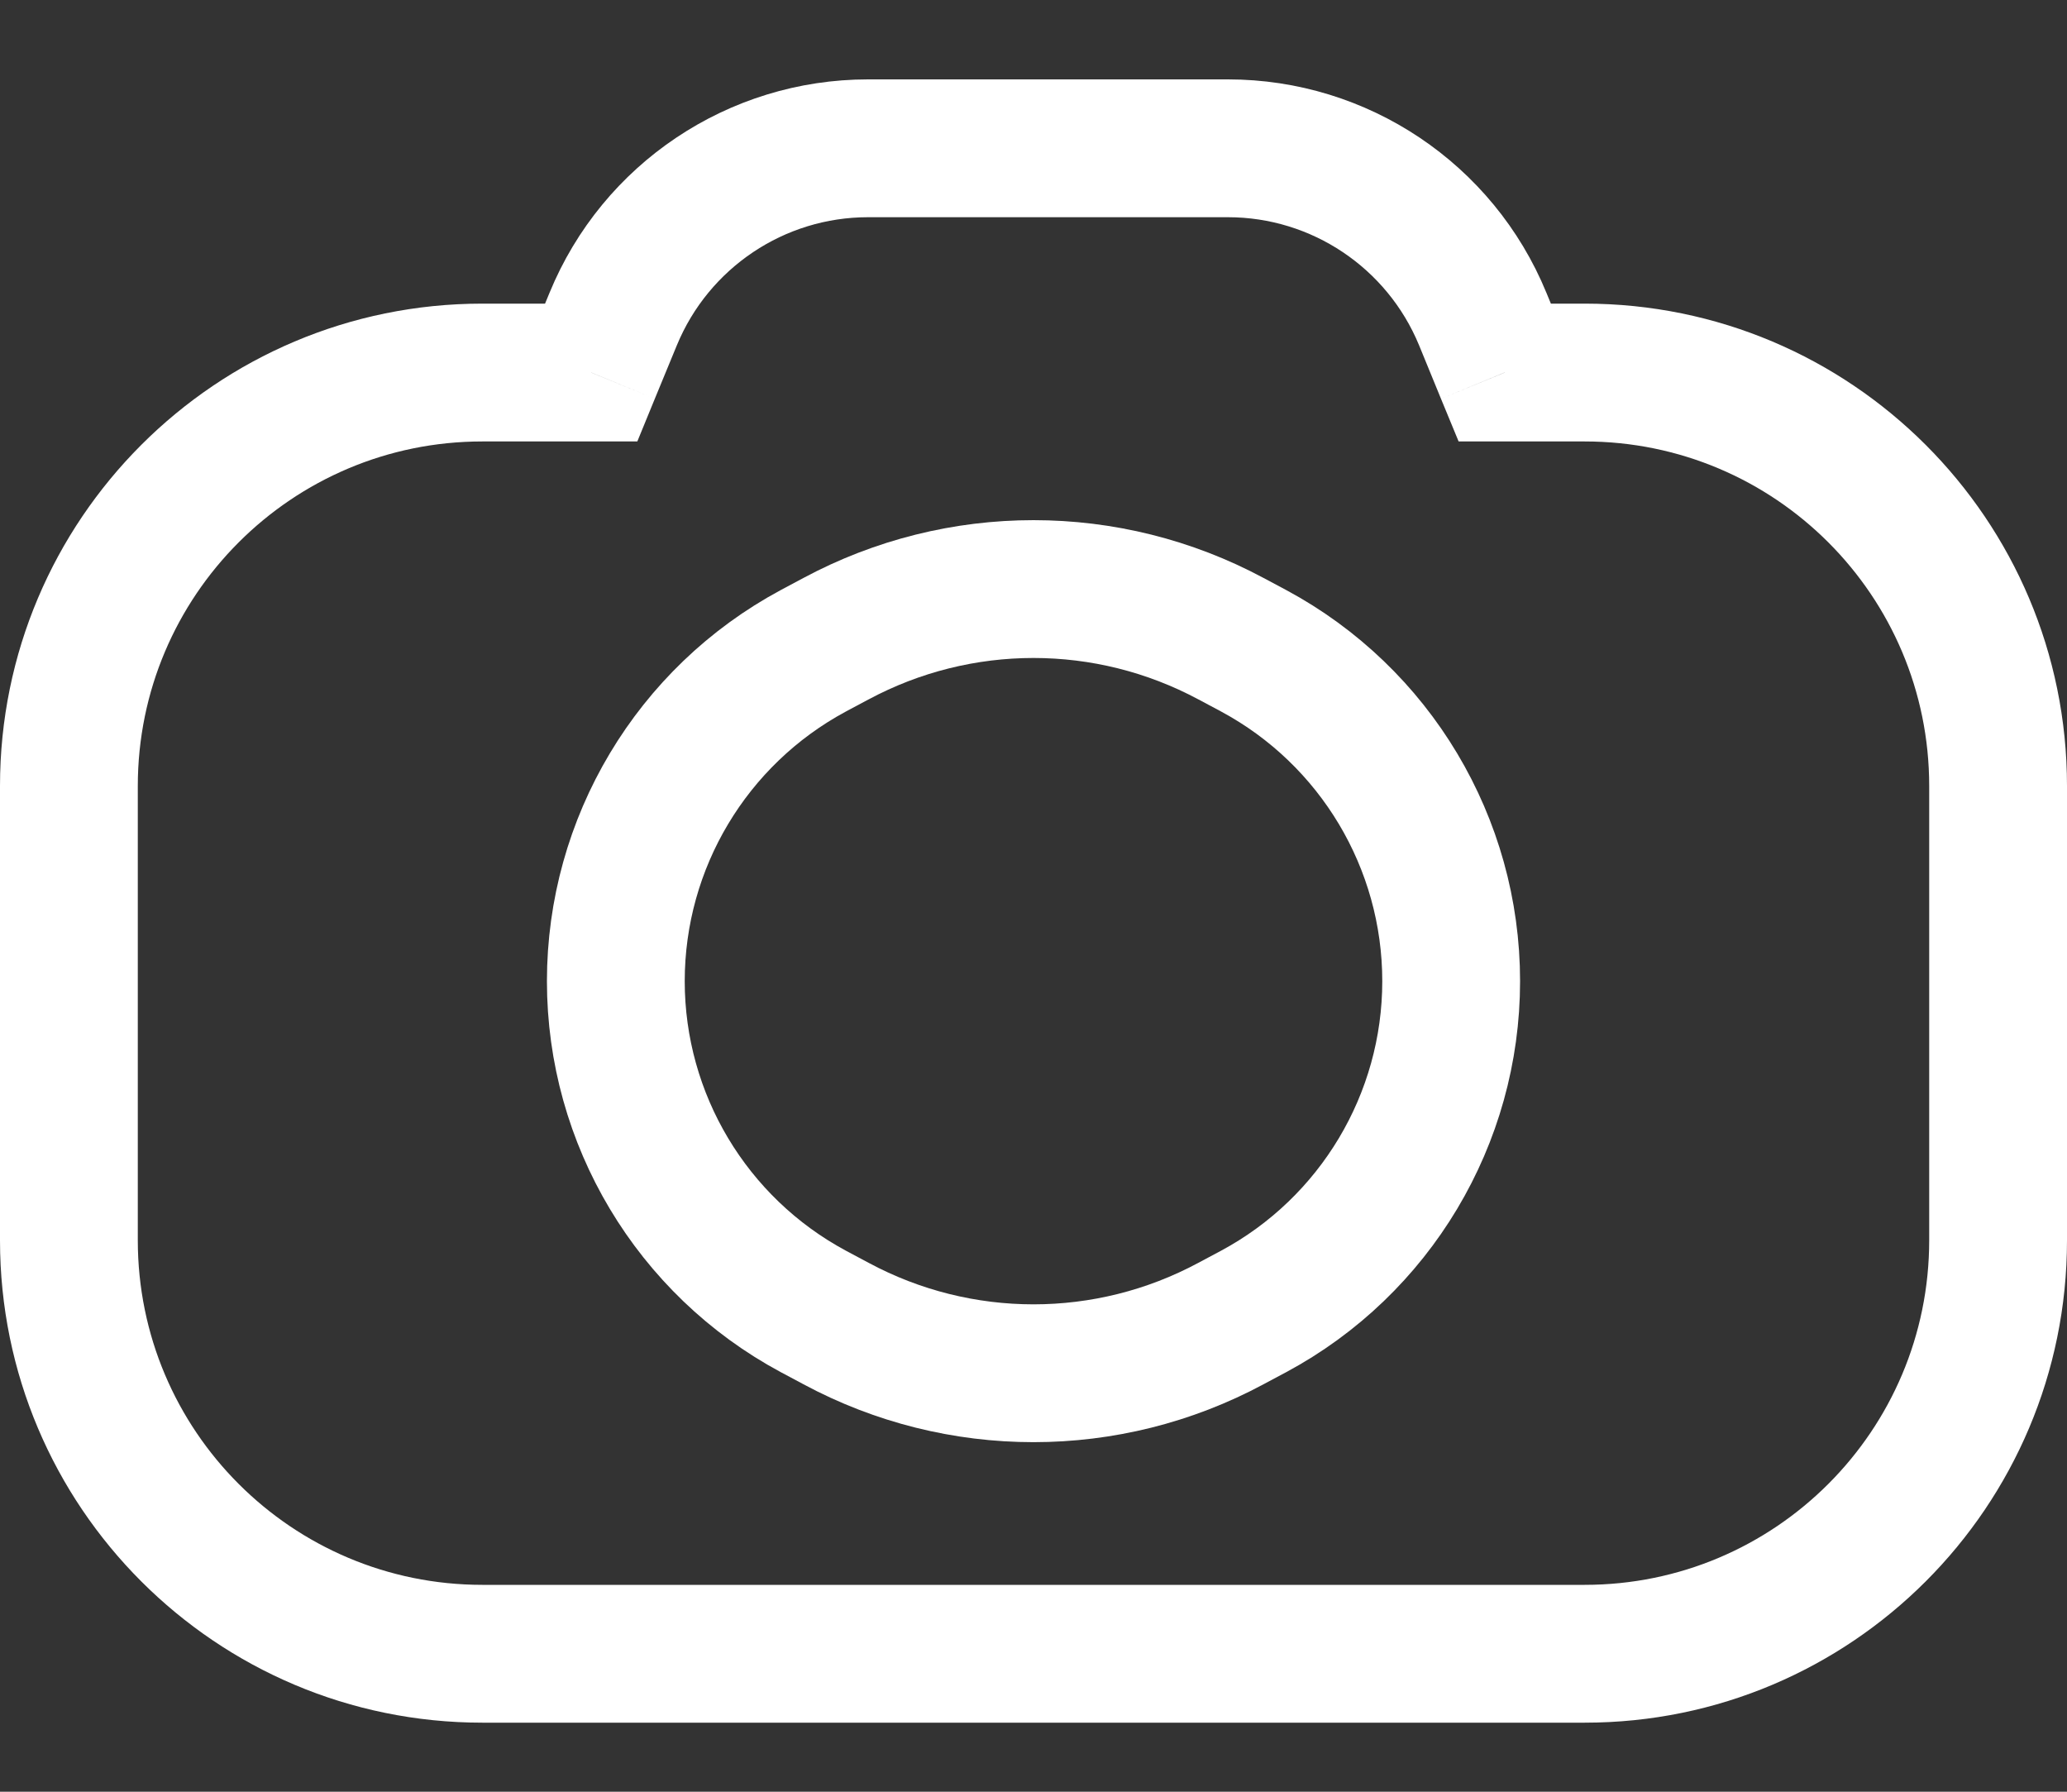 <svg width="15" height="13" viewBox="0 0 15 13" fill="none" xmlns="http://www.w3.org/2000/svg">
<rect x="0" y="0" width="15" height="13" fill="#333333" stroke="none"/>
<path d="M4.29 2.703V3.203H4.625L4.752 2.893L4.29 2.703ZM4.45 2.314L4.912 2.505L4.45 2.314ZM10.76 2.314L11.222 2.124V2.124L10.76 2.314ZM10.92 2.703L10.457 2.893L10.585 3.203H10.92V2.703ZM4.752 2.893L4.912 2.505L3.988 2.124L3.828 2.512L4.752 2.893ZM4.912 2.505C5.144 1.943 5.692 1.576 6.299 1.576V0.576C5.286 0.576 4.373 1.187 3.988 2.124L4.912 2.505ZM6.299 1.576L8.911 1.576V0.576L6.299 0.576V1.576ZM8.911 1.576C9.518 1.576 10.066 1.943 10.298 2.505L11.222 2.124C10.837 1.187 9.924 0.576 8.911 0.576V1.576ZM10.298 2.505L10.457 2.893L11.382 2.512L11.222 2.124L10.298 2.505ZM10.92 3.203H11.5V2.203H10.92V3.203ZM11.5 3.203C12.881 3.203 14 4.322 14 5.703L15 5.703C15 3.77 13.433 2.203 11.5 2.203V3.203ZM14 5.703L14 8.999L15 8.999L15 5.703L14 5.703ZM14 8.999C14 10.38 12.881 11.499 11.5 11.499V12.499C13.433 12.499 15 10.932 15 8.999L14 8.999ZM11.5 11.499L3.5 11.499V12.499L11.5 12.499V11.499ZM3.5 11.499C2.119 11.499 1 10.38 1 8.999H0C0 10.932 1.567 12.499 3.5 12.499V11.499ZM1 8.999L1 5.703H0L0 8.999H1ZM1 5.703C1 4.322 2.119 3.203 3.5 3.203L3.5 2.203C1.567 2.203 0 3.77 0 5.703H1ZM3.5 3.203H4.29V2.203L3.5 2.203L3.5 3.203Z" fill="white"/>
<path d="M6.067 4.634C6.962 4.154 8.038 4.154 8.933 4.634L9.098 4.722C9.98 5.196 10.531 6.117 10.531 7.119V7.119C10.531 8.12 9.98 9.041 9.098 9.515L8.933 9.603C8.038 10.084 6.962 10.084 6.067 9.603L5.902 9.515C5.02 9.041 4.469 8.12 4.469 7.119V7.119C4.469 6.117 5.02 5.196 5.902 4.722L6.067 4.634Z" stroke="white" stroke-linecap="round" stroke-linejoin="round"/>
</svg>
